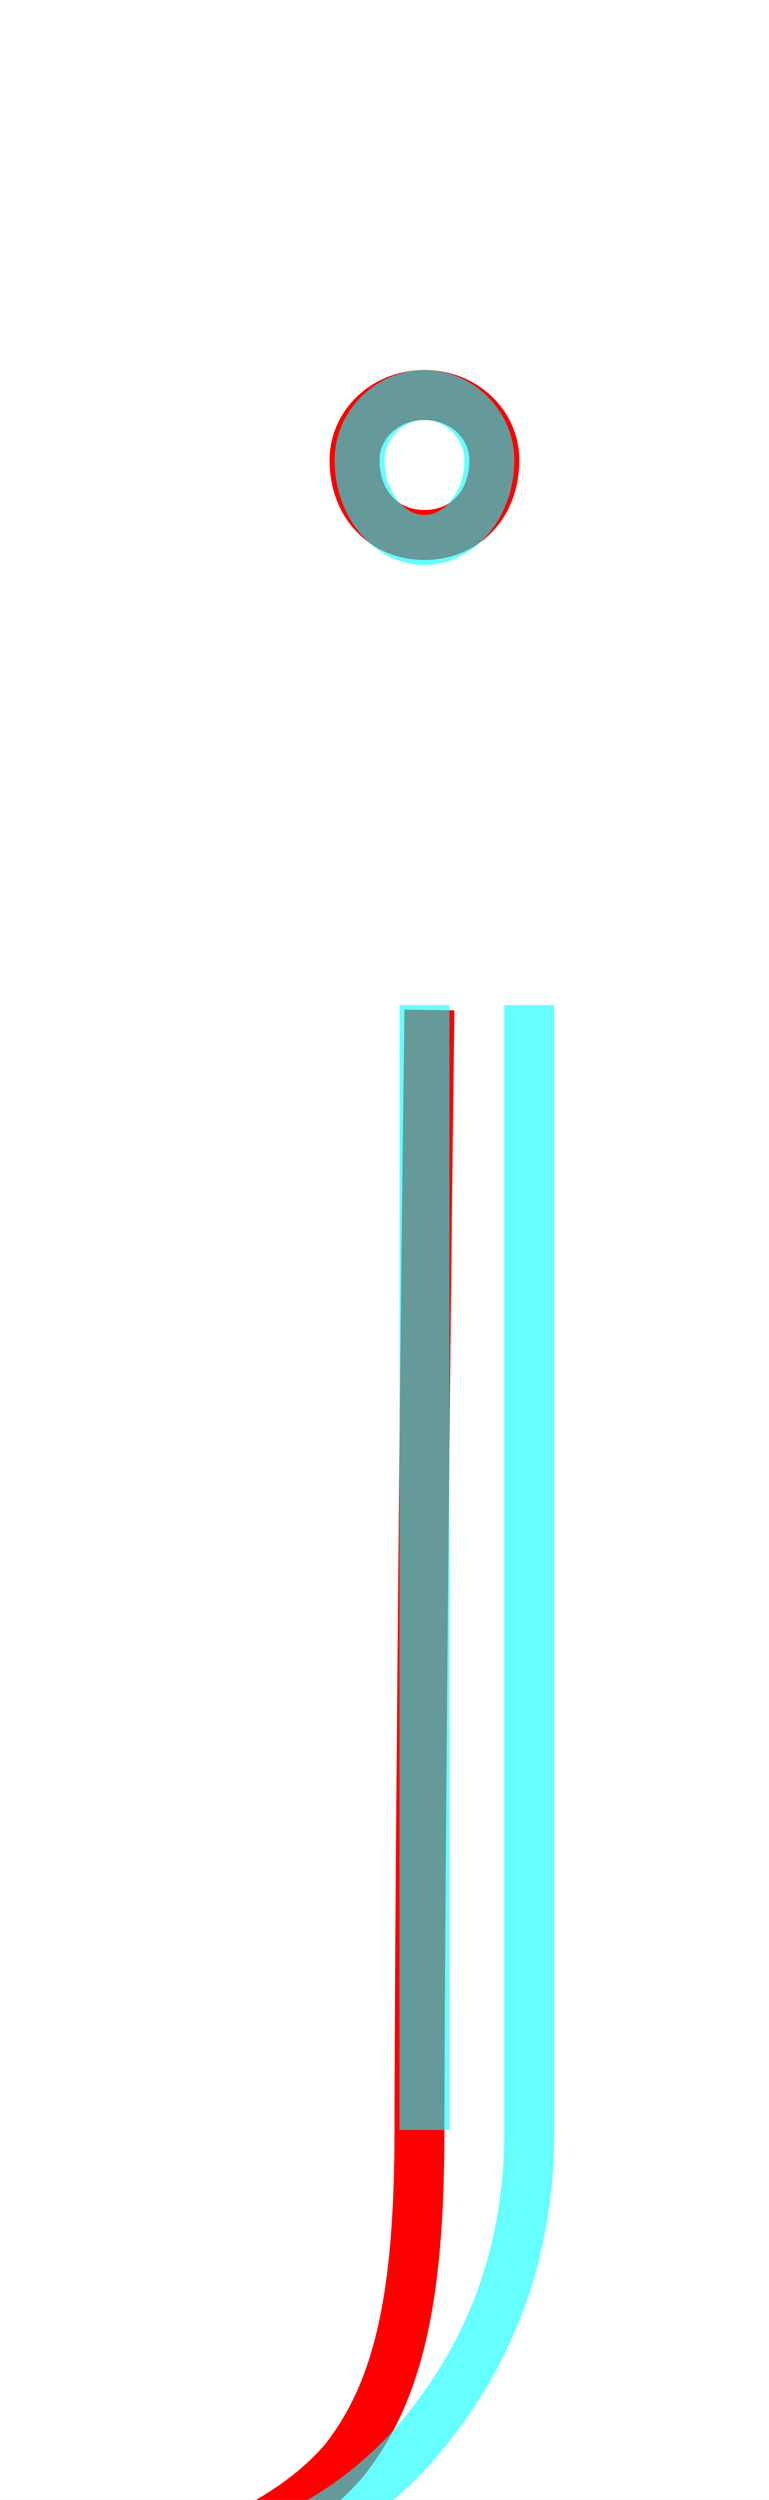 <?xml version='1.0' encoding='utf8'?>
<svg viewBox="0.0 -6.0 15.4 50.0" version="1.1" xmlns="http://www.w3.org/2000/svg">
<rect x="0.0" y="-6.0" width="15.4" height="50.0" fill="#333333" stroke="none"/>
<rect x="-1000" y="-1000" width="2000" height="2000" stroke="white" fill="white"/>
<g style="fill:none;stroke:rgba(255, 0, 0, 1);  stroke-width:1"><path d="M 8.5 -33.3 C 9.3 -33.3 9.9 -33.9 9.9 -34.8 C 9.9 -35.5 9.3 -36.1 8.5 -36.1 C 7.7 -36.1 7.1 -35.5 7.1 -34.8 C 7.1 -33.9 7.7 -33.3 8.5 -33.3 Z M 8.6 -23.8 C 8.5 -16.4 8.4 -4.7 8.4 -1.4 C 8.4 1.9 8.0 3.8 6.9 5.2 C 5.8 6.5 3.6 7.5 1.4 7.5" transform="translate(0.0 38.0)" />
</g>
<g style="fill:none;stroke:rgba(0, 255, 255, 0.6);  stroke-width:1">
<path d="M 8.5 -33.2 C 9.2 -33.2 9.8 -33.9 9.8 -34.8 C 9.8 -35.5 9.2 -36.1 8.5 -36.1 C 7.8 -36.1 7.2 -35.5 7.2 -34.8 C 7.2 -33.9 7.8 -33.2 8.5 -33.2 Z M 8.5 -23.9 L 8.5 -1.4 M 1.6 7.5 C 4.5 7.5 6.5 6.8 8.2 5.0 C 9.8 3.2 10.6 1.1 10.6 -1.4 L 10.6 -23.9" transform="translate(0.0 38.0)" />
</g>
</svg>